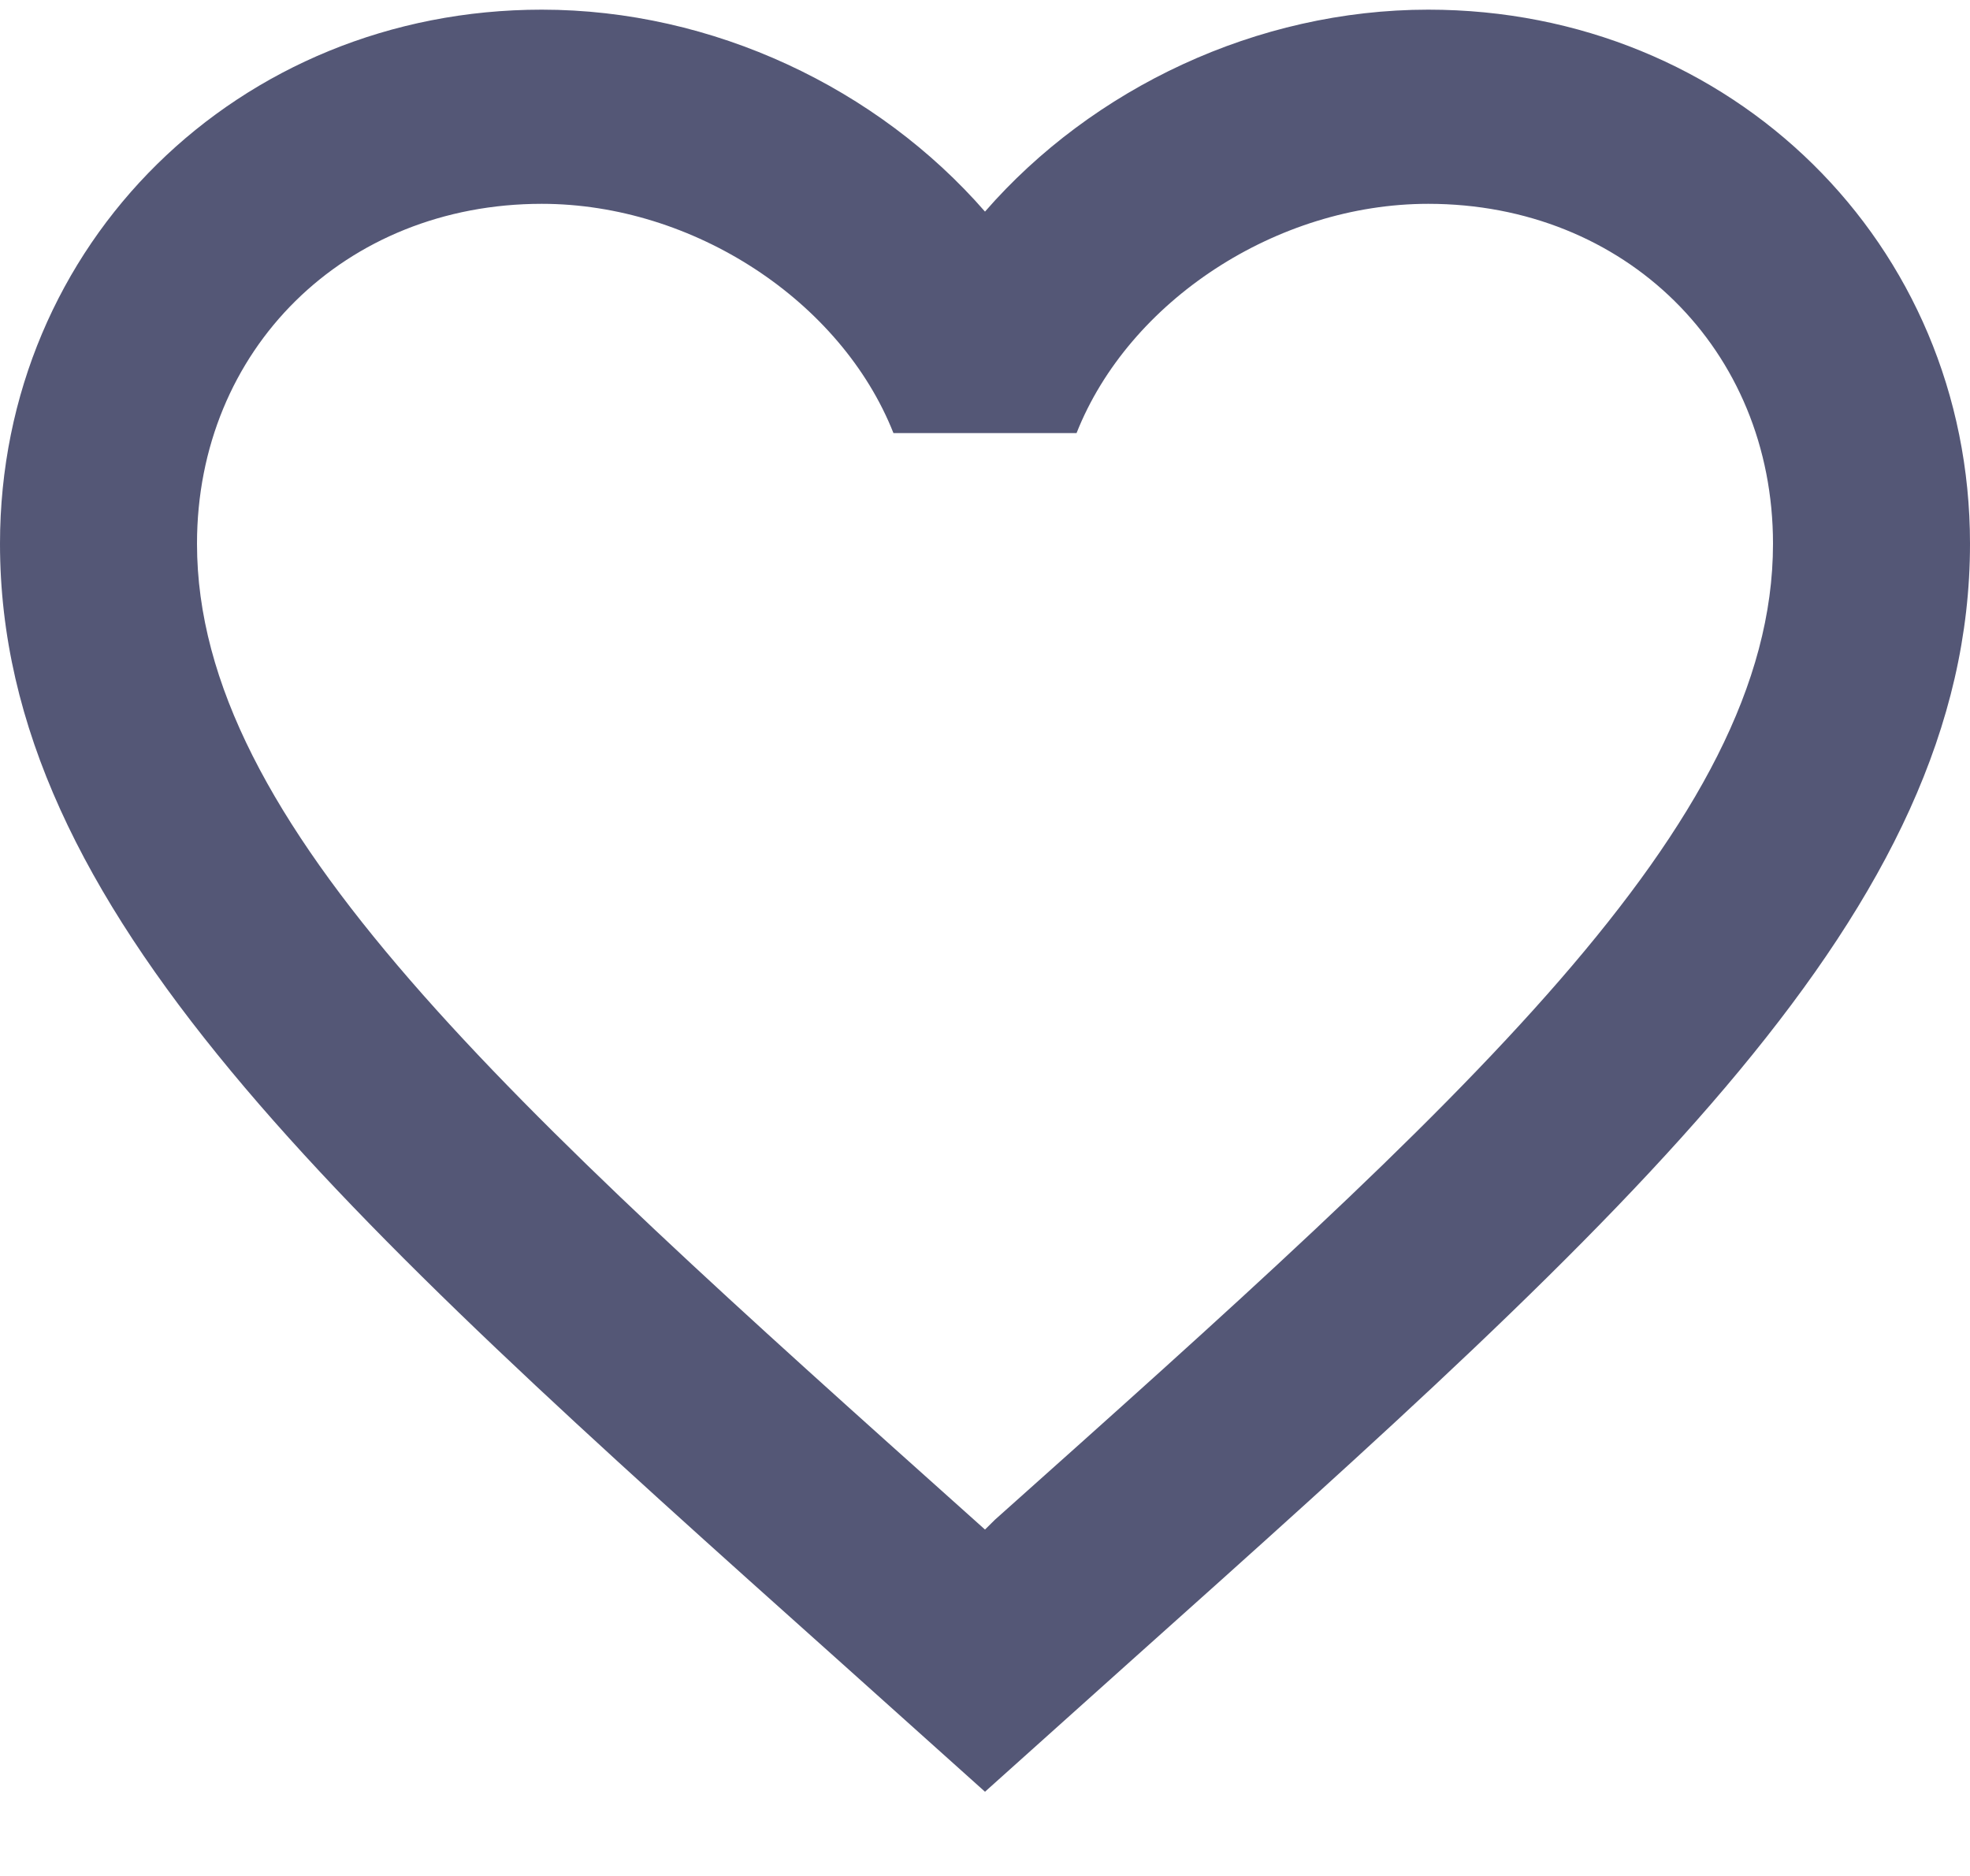 <svg width="21" height="20" viewBox="0 0 21 20" fill="none" xmlns="http://www.w3.org/2000/svg">
<path d="M10.605 16.203L10.5 16.307L10.384 16.203C5.397 11.741 2.1 8.79 2.1 5.797C2.1 3.727 3.675 2.173 5.775 2.173C7.392 2.173 8.967 3.209 9.524 4.617H11.476C12.033 3.209 13.608 2.173 15.225 2.173C17.325 2.173 18.9 3.727 18.9 5.797C18.9 8.79 15.603 11.741 10.605 16.203ZM15.225 0.103C13.398 0.103 11.645 0.941 10.5 2.256C9.355 0.941 7.602 0.103 5.775 0.103C2.541 0.103 0 2.598 0 5.797C0 9.701 3.57 12.9 8.977 17.736L10.5 19.102L12.023 17.736C17.43 12.9 21 9.701 21 5.797C21 2.598 18.459 0.103 15.225 0.103Z" fill="#545776"/>
</svg>
